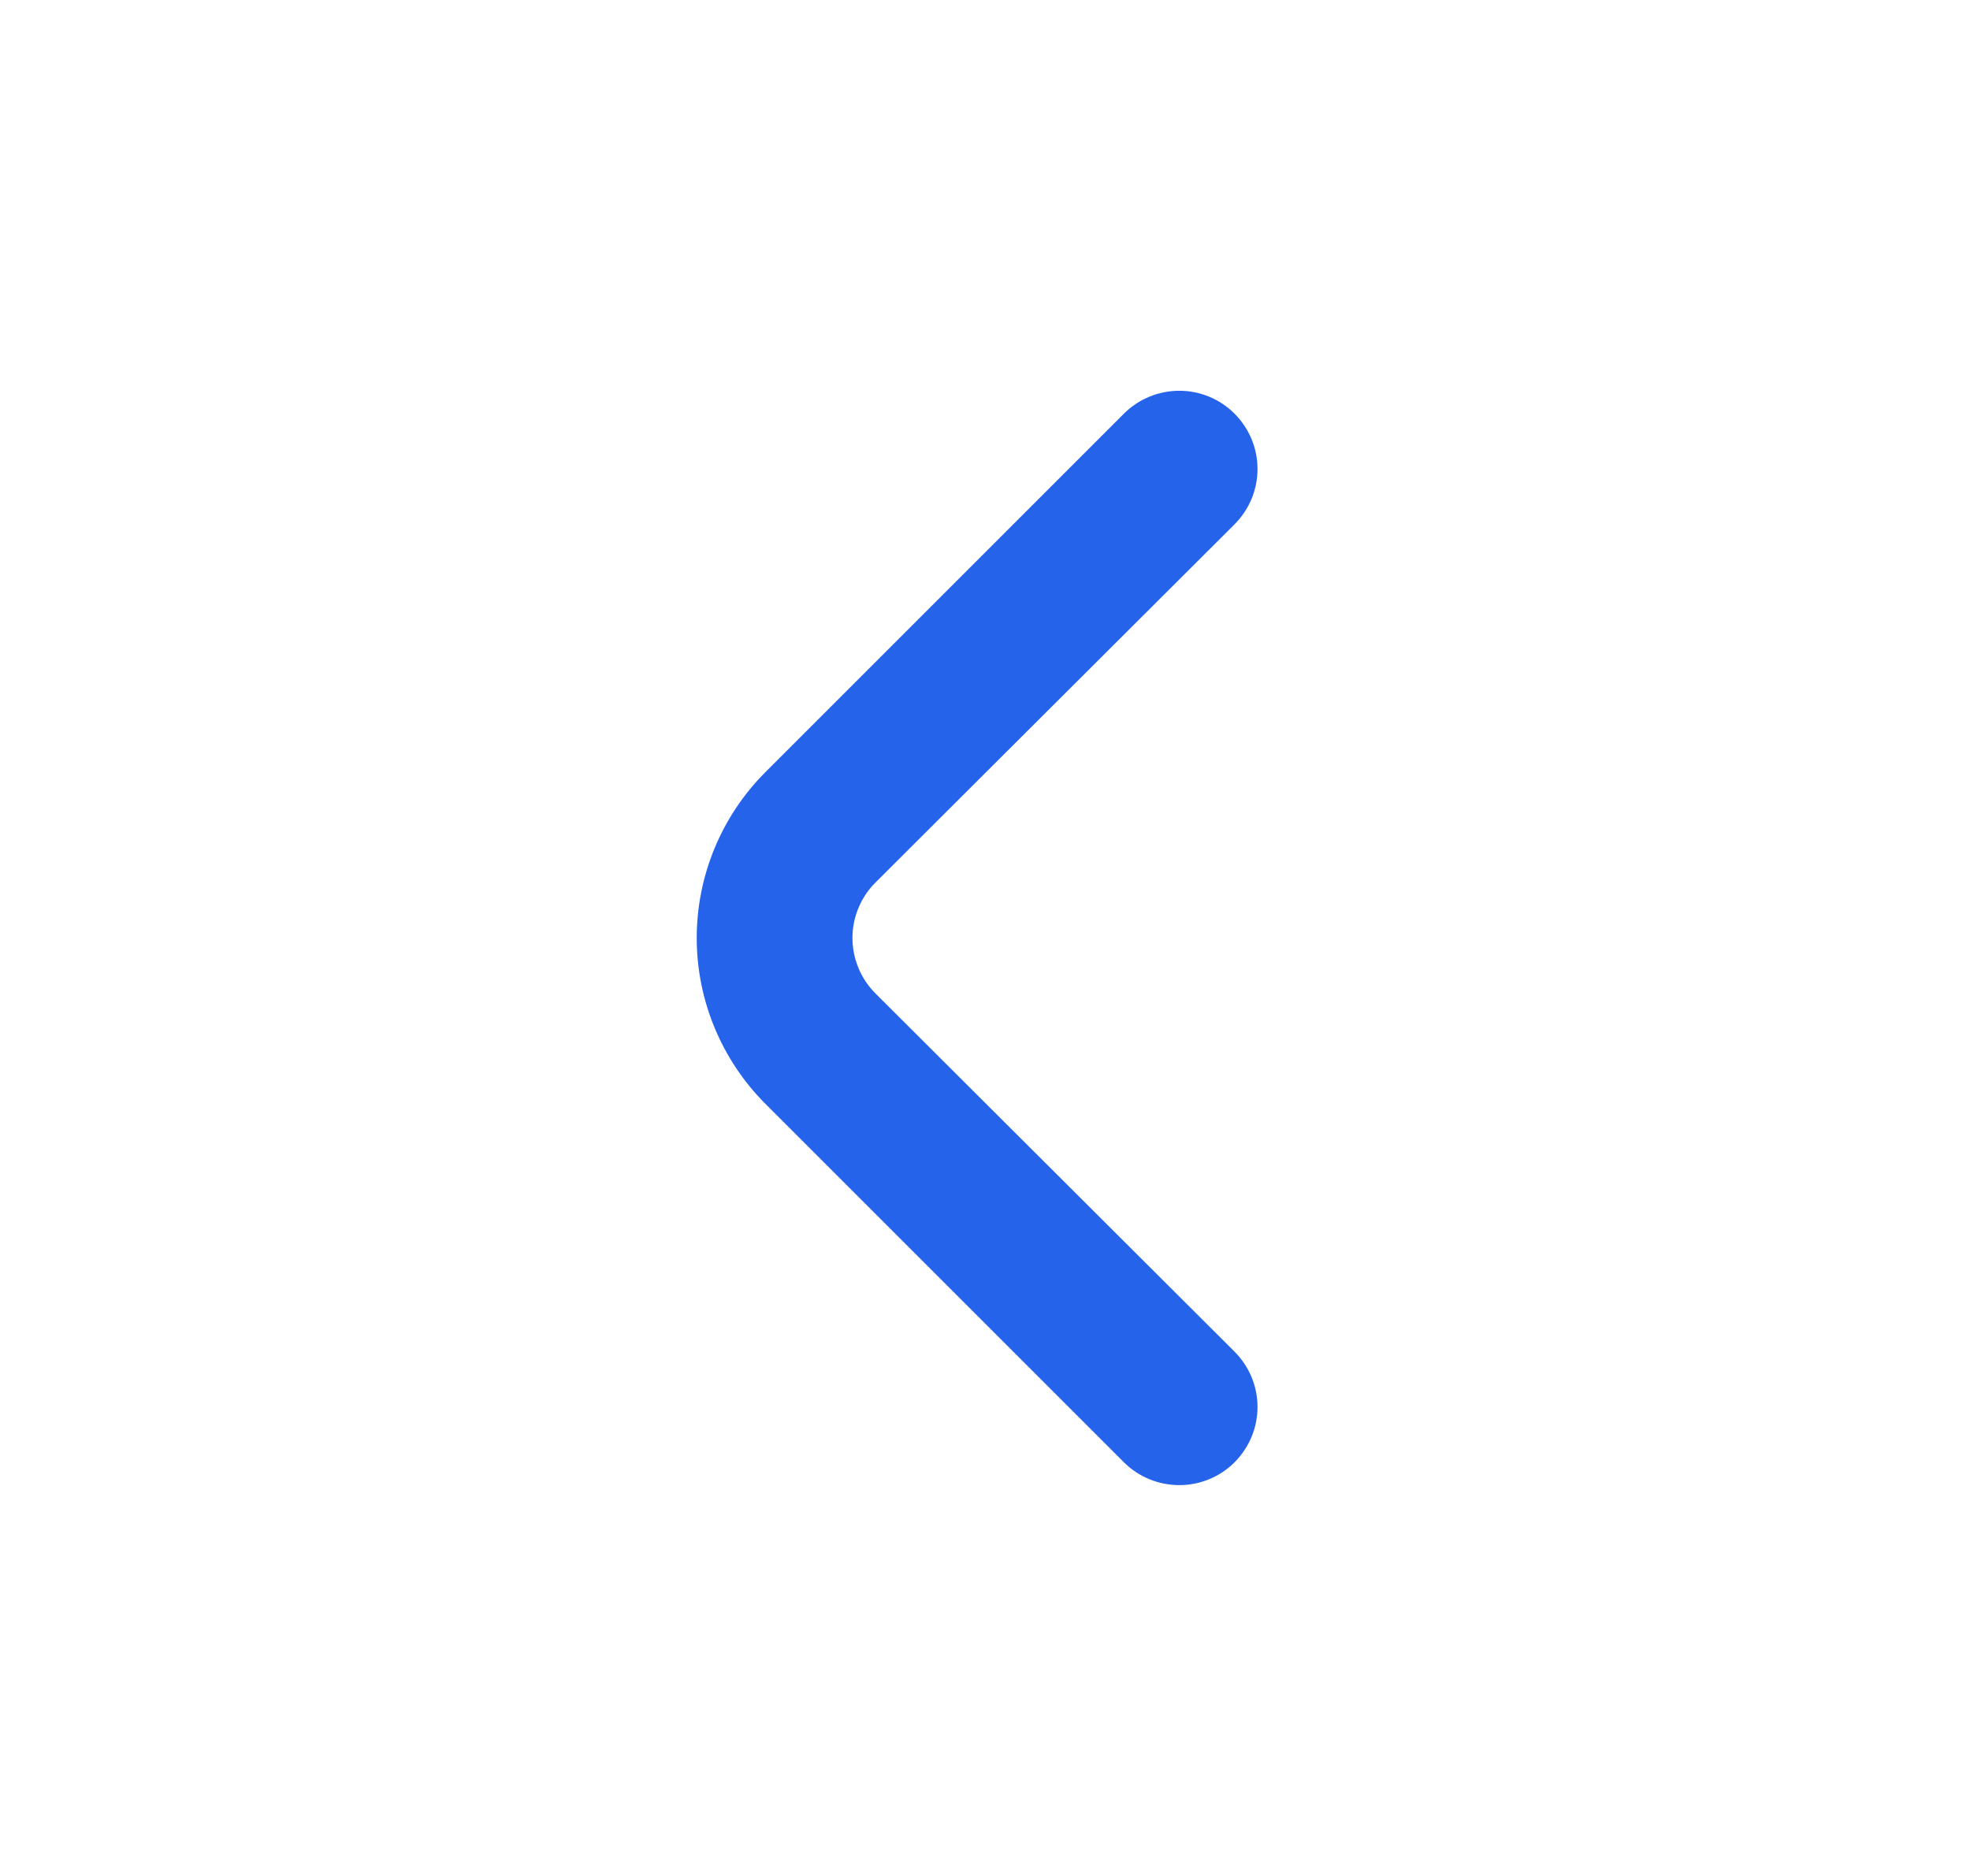 <svg width="21" height="20" viewBox="0 0 21 20" fill="none" xmlns="http://www.w3.org/2000/svg">
<path d="M9.333 10.592C9.255 10.514 9.193 10.422 9.151 10.32C9.109 10.219 9.087 10.11 9.087 10C9.087 9.89 9.109 9.781 9.151 9.68C9.193 9.578 9.255 9.486 9.333 9.408L13.158 5.592C13.236 5.514 13.298 5.422 13.341 5.32C13.383 5.219 13.405 5.11 13.405 5C13.405 4.89 13.383 4.781 13.341 4.68C13.298 4.578 13.236 4.486 13.158 4.408C13.002 4.253 12.791 4.166 12.571 4.166C12.351 4.166 12.139 4.253 11.983 4.408L8.158 8.233C7.69 8.702 7.427 9.338 7.427 10C7.427 10.662 7.69 11.298 8.158 11.767L11.983 15.592C12.139 15.746 12.348 15.832 12.567 15.833C12.676 15.834 12.785 15.813 12.887 15.771C12.988 15.73 13.081 15.669 13.158 15.592C13.236 15.514 13.298 15.422 13.341 15.32C13.383 15.219 13.405 15.11 13.405 15C13.405 14.89 13.383 14.781 13.341 14.68C13.298 14.578 13.236 14.486 13.158 14.408L9.333 10.592Z" fill="#2563EB"/>
</svg>
